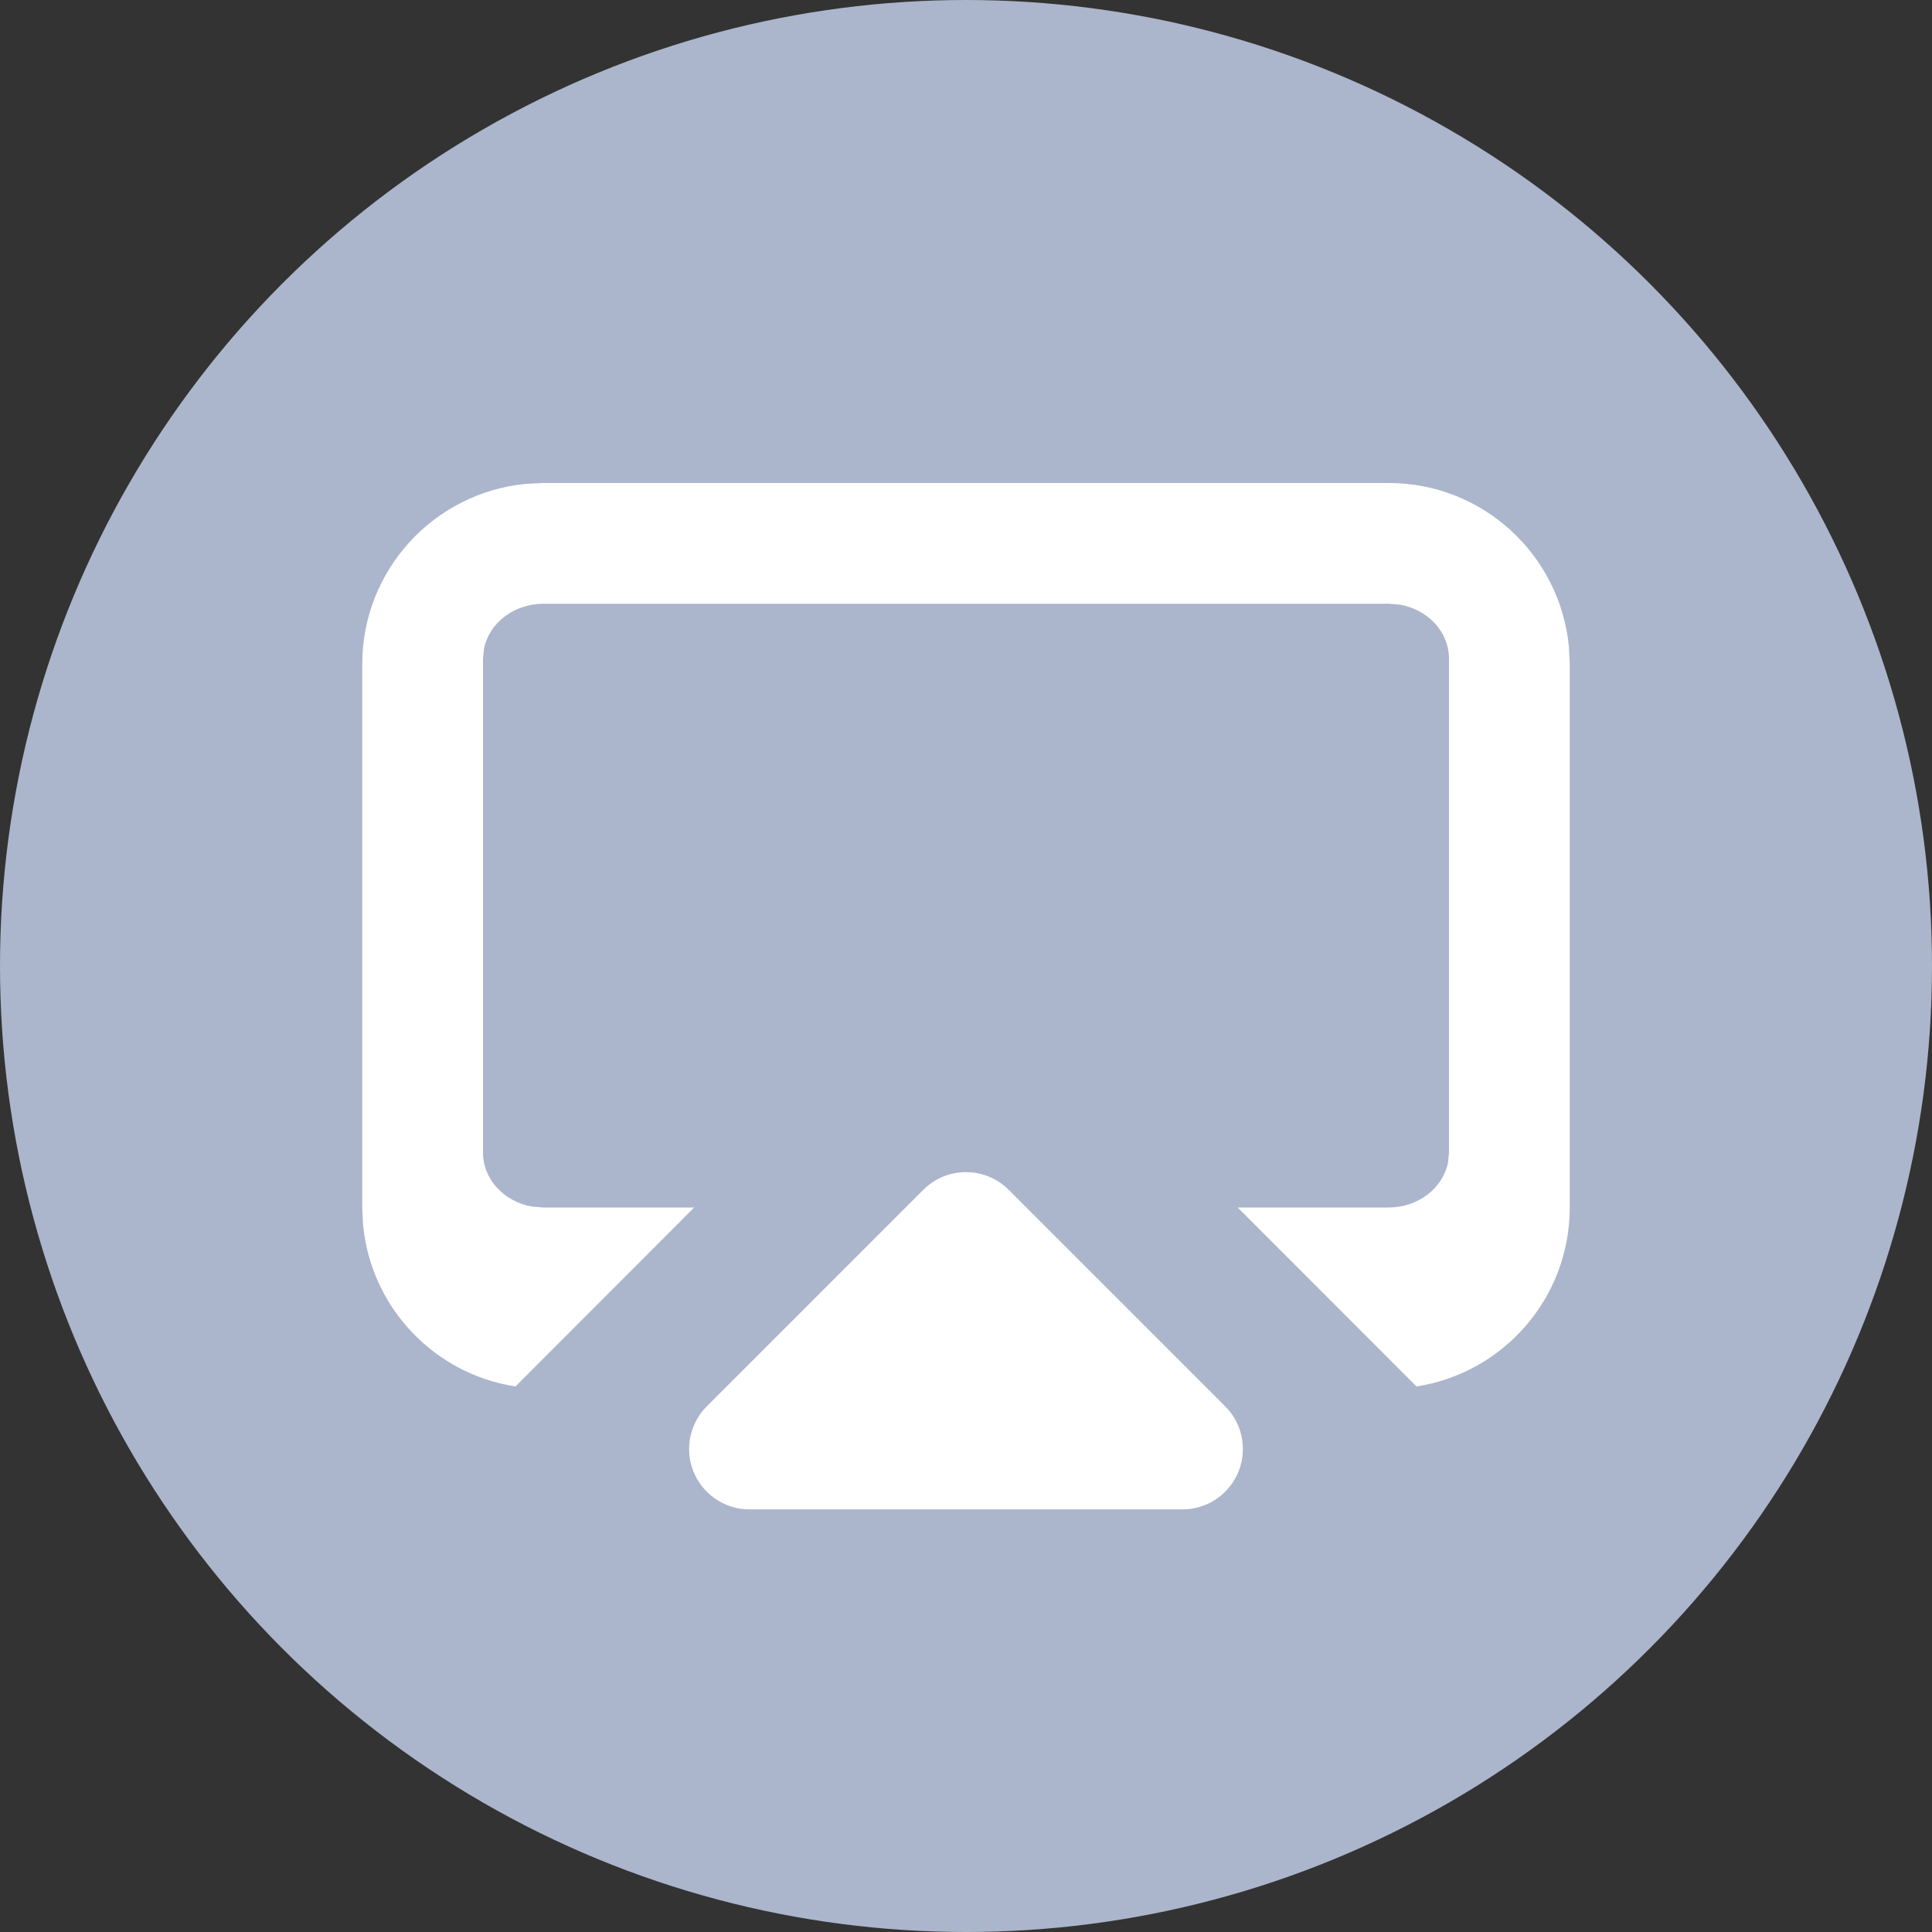 <?xml version="1.0" encoding="UTF-8"?>
<svg width="16px" height="16px" viewBox="0 0 16 16" version="1.1" xmlns="http://www.w3.org/2000/svg" xmlns:xlink="http://www.w3.org/1999/xlink">
    <rect x="0" y="0" width="16" height="16" fill="#333333" stroke="none"/>
    <title>编组 10备份</title>
    <g id="页面-1" stroke="none" stroke-width="1" fill="none" fill-rule="evenodd">
        <g id="编组-10备份">
            <circle id="椭圆形" fill="#ABB6CC" cx="8" cy="8" r="8"></circle>
            <g id="实况服务器图标" transform="translate(2, 2)">
                <rect id="矩形" opacity="0.2" x="0" y="0" width="12" height="12"></rect>
                <path d="M6.354,7.854 L8.146,9.646 C8.342,9.842 8.342,10.158 8.146,10.354 C8.053,10.447 7.926,10.5 7.793,10.5 L4.207,10.5 C3.931,10.5 3.707,10.276 3.707,10 C3.707,9.867 3.76,9.74 3.854,9.646 L5.646,7.854 C5.842,7.658 6.158,7.658 6.354,7.854 Z M9.5,2 C10.28,2 10.92,2.595 10.993,3.356 L11,3.5 L11,8 C11,8.75 10.45,9.371 9.731,9.482 L8.25,8 L9.5,8 C9.745,8 9.95,7.839 9.992,7.627 L10,7.545 L10,3.455 C10,3.231 9.823,3.046 9.59,3.007 L9.5,3 L2.5,3 C2.255,3 2.05,3.161 2.008,3.373 L2,3.455 L2,7.545 C2,7.769 2.177,7.954 2.41,7.993 L2.5,8 L3.749,8 L2.269,9.482 C1.597,9.379 1.072,8.829 1.007,8.144 L1,8 L1,3.5 C1,2.72 1.595,2.08 2.356,2.007 L2.5,2 L9.5,2 Z" id="形状结合" fill="#FFFFFF" fill-rule="nonzero"></path>
            </g>
        </g>
    </g>
</svg>